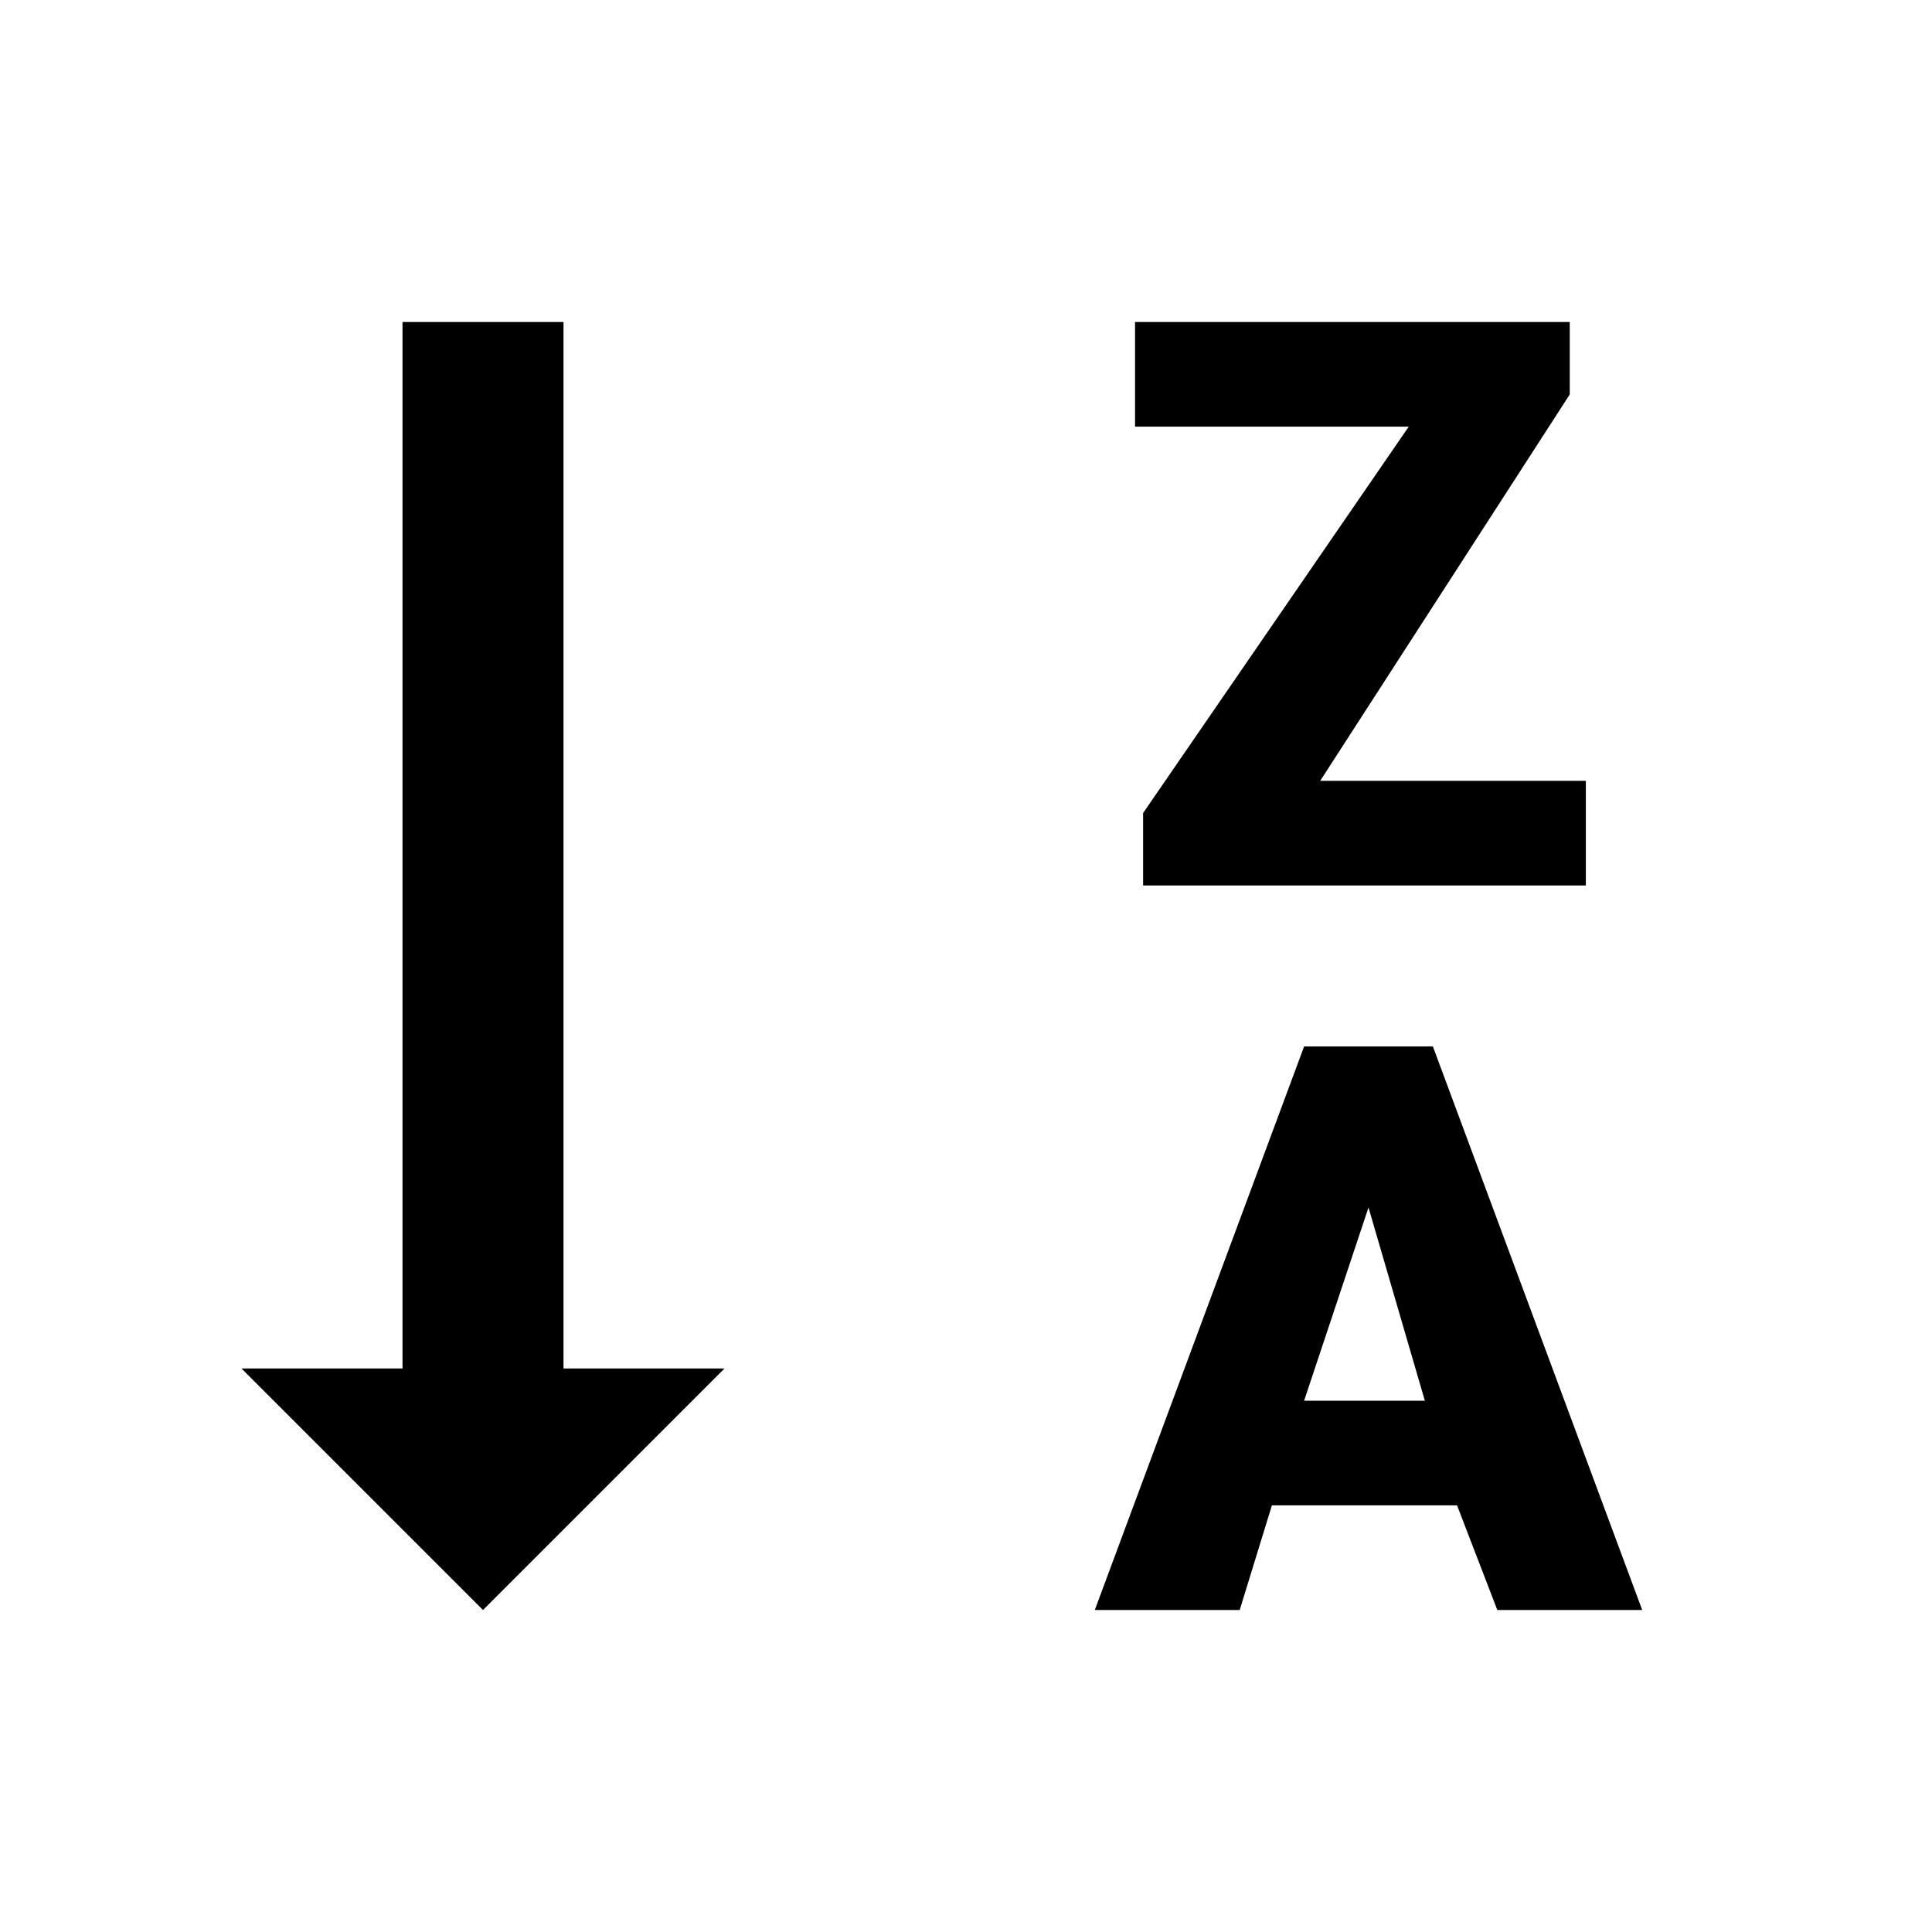 <?xml version="1.0" encoding="utf-8"?>
<!-- Generator: Adobe Illustrator 22.1.0, SVG Export Plug-In . SVG Version: 6.00 Build 0)  -->
<svg version="1.1" id="Ebene_1" xmlns="http://www.w3.org/2000/svg" xmlns:xlink="http://www.w3.org/1999/xlink" x="0px" y="0px"
	 width="24px" height="24px" viewBox="0 0 24 24" style="enable-background:new 0 0 24 24;" xml:space="preserve">
<style type="text/css">
	.st0{fill:#000000;}
</style>
<path class="st0" d="M7,17h2l-3,3l-3-3h2V4h2V17z"/>
<g>
	<g>
		<path class="st0" d="M18.1,18.7h-2.3L15.4,20h-1.8l2.6-7h1.6l2.6,7h-1.8L18.1,18.7z M16.2,17.4h1.5L17,15L16.2,17.4z"/>
		<path class="st0" d="M16.4,9.7h3.3V11h-5.5v-0.9l3.3-4.8h-3.4V4h5.4v0.9L16.4,9.7z"/>
	</g>
</g>
</svg>
